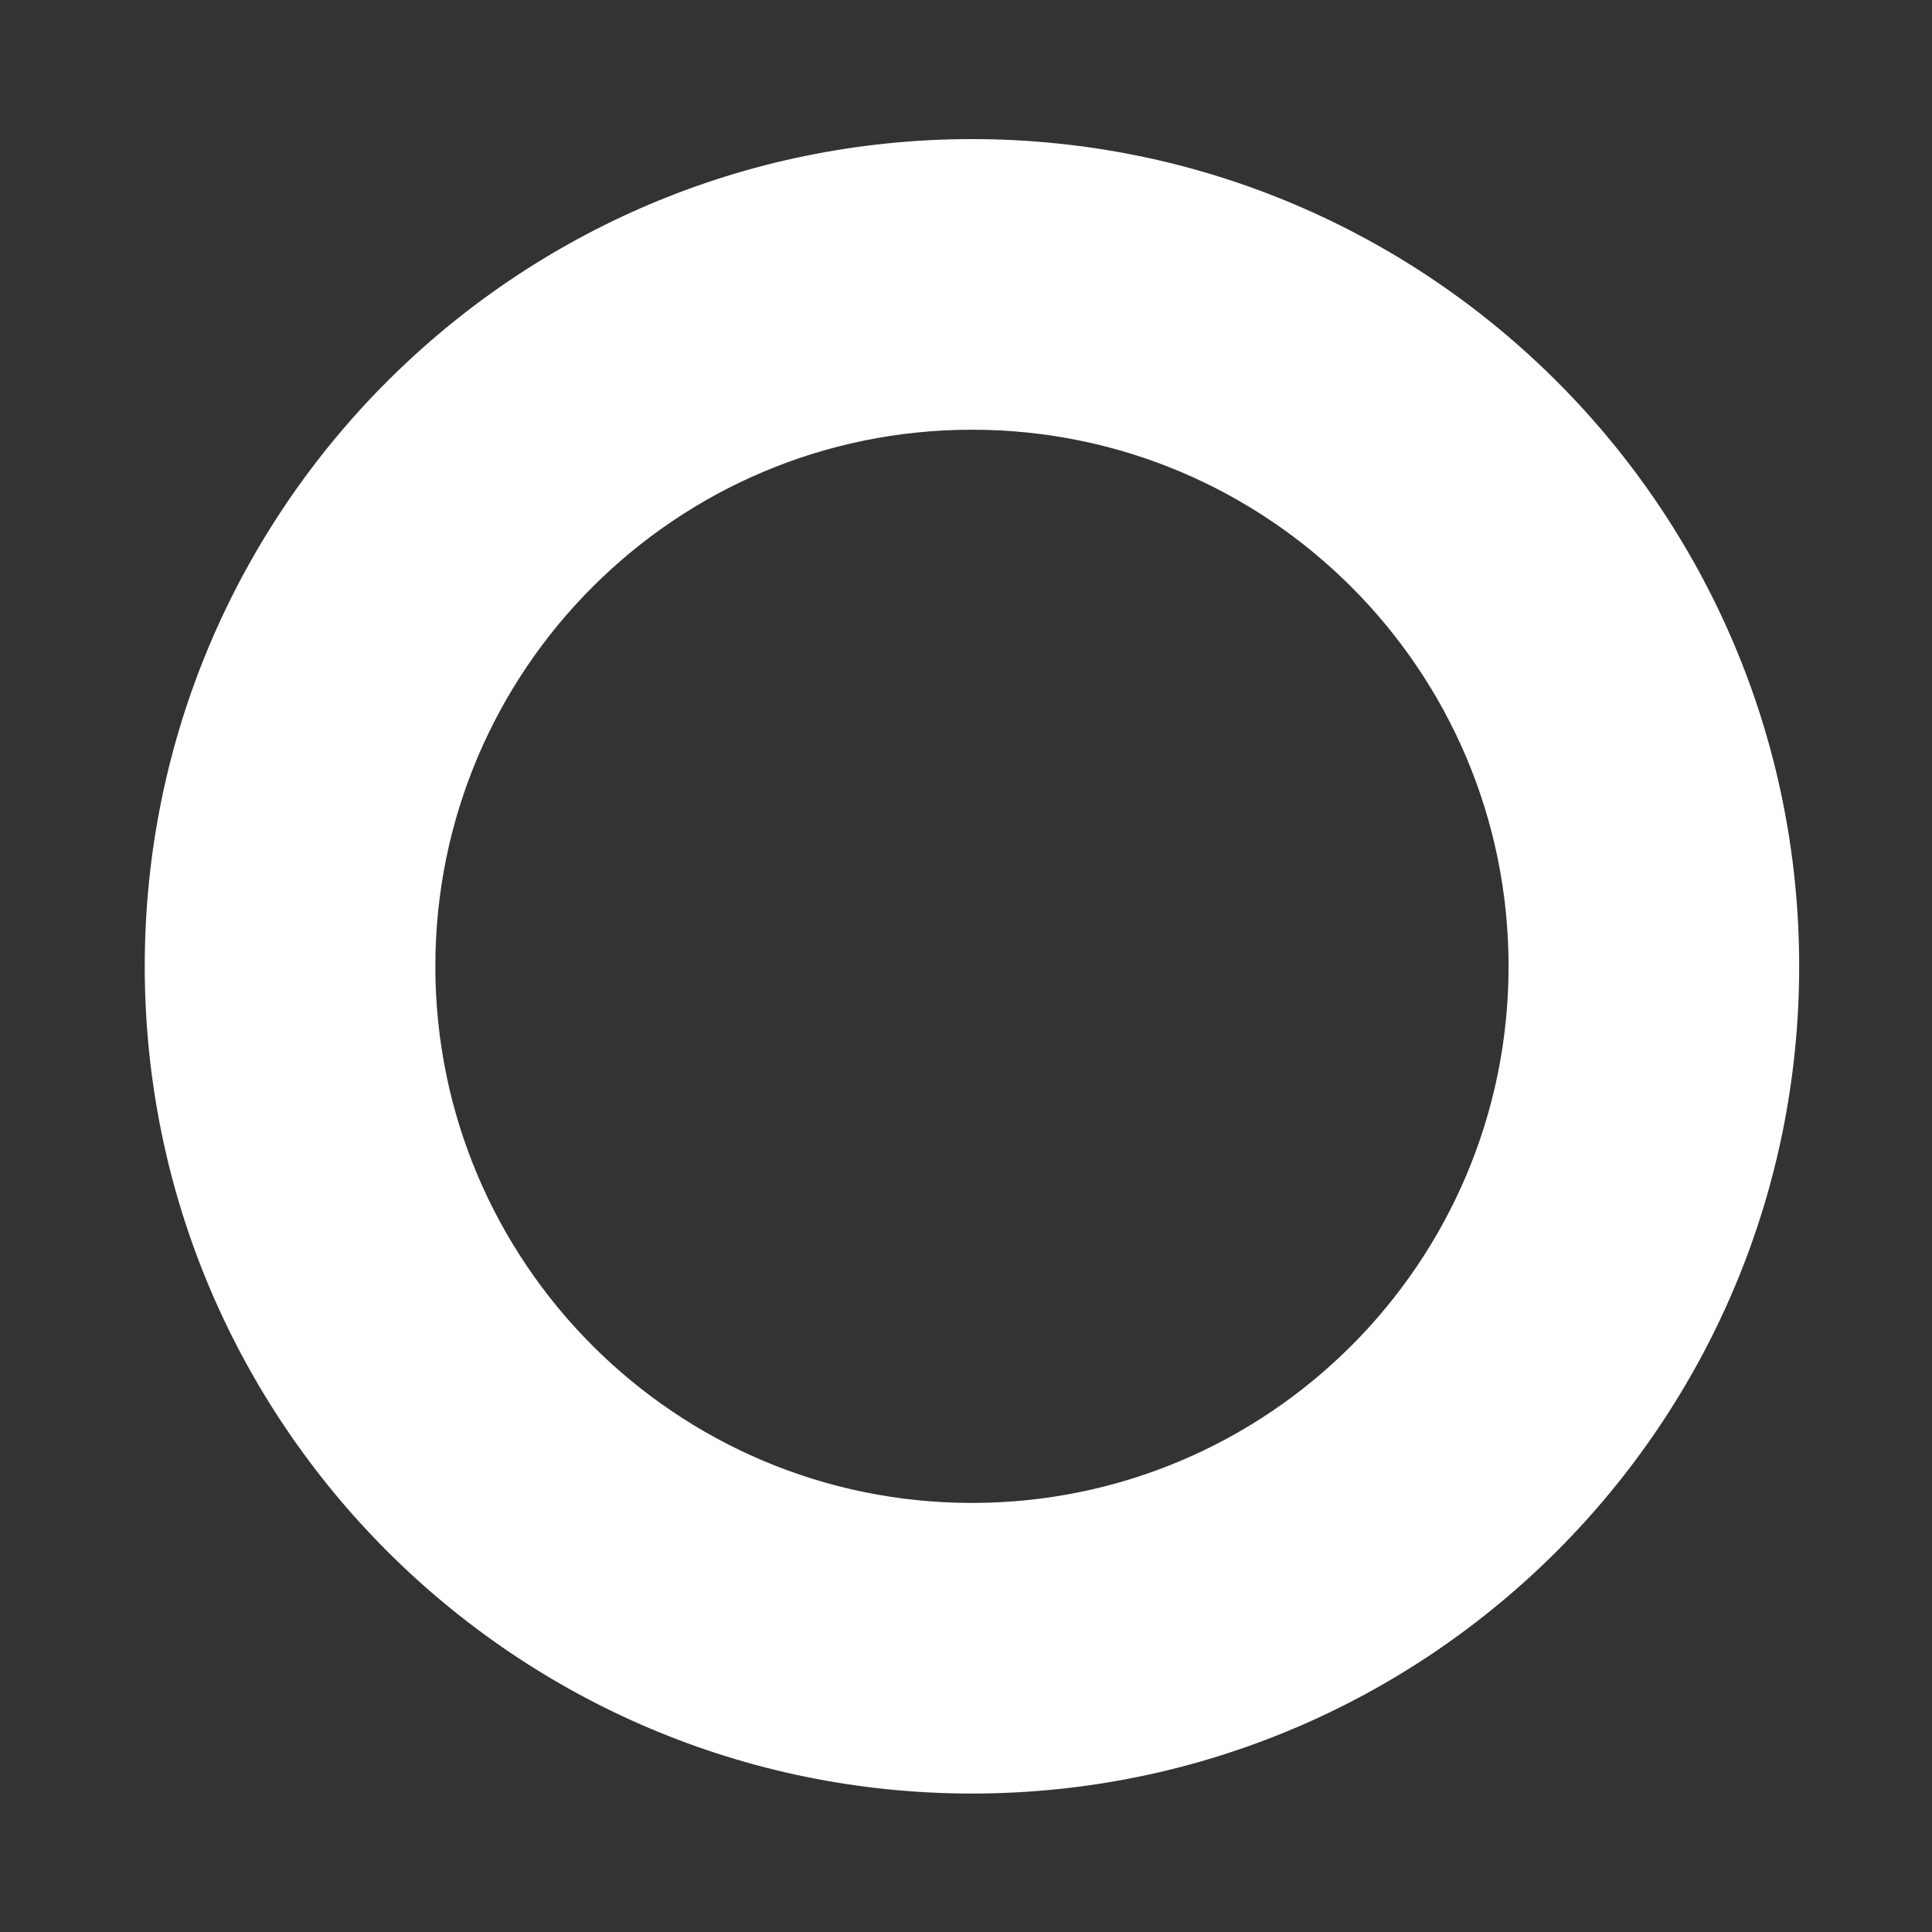 <svg width="12" height="12" viewBox="0 0 12 12" fill="none" xmlns="http://www.w3.org/2000/svg">
<rect x="0" y="0" width="12" height="12" fill="#333333" stroke="none"/>
<path d="M6.037 0.864C3.201 0.864 0.899 3.165 0.899 6.002C0.899 8.838 3.201 11.14 6.037 11.14C8.874 11.14 11.175 8.838 11.175 6.002C11.175 3.165 8.874 0.864 6.037 0.864ZM6.037 9.335C4.197 9.335 2.704 7.842 2.704 6.002C2.704 4.162 4.197 2.669 6.037 2.669C7.877 2.669 9.37 4.162 9.37 6.002C9.37 7.842 7.877 9.335 6.037 9.335Z" fill="white"/>
</svg>
